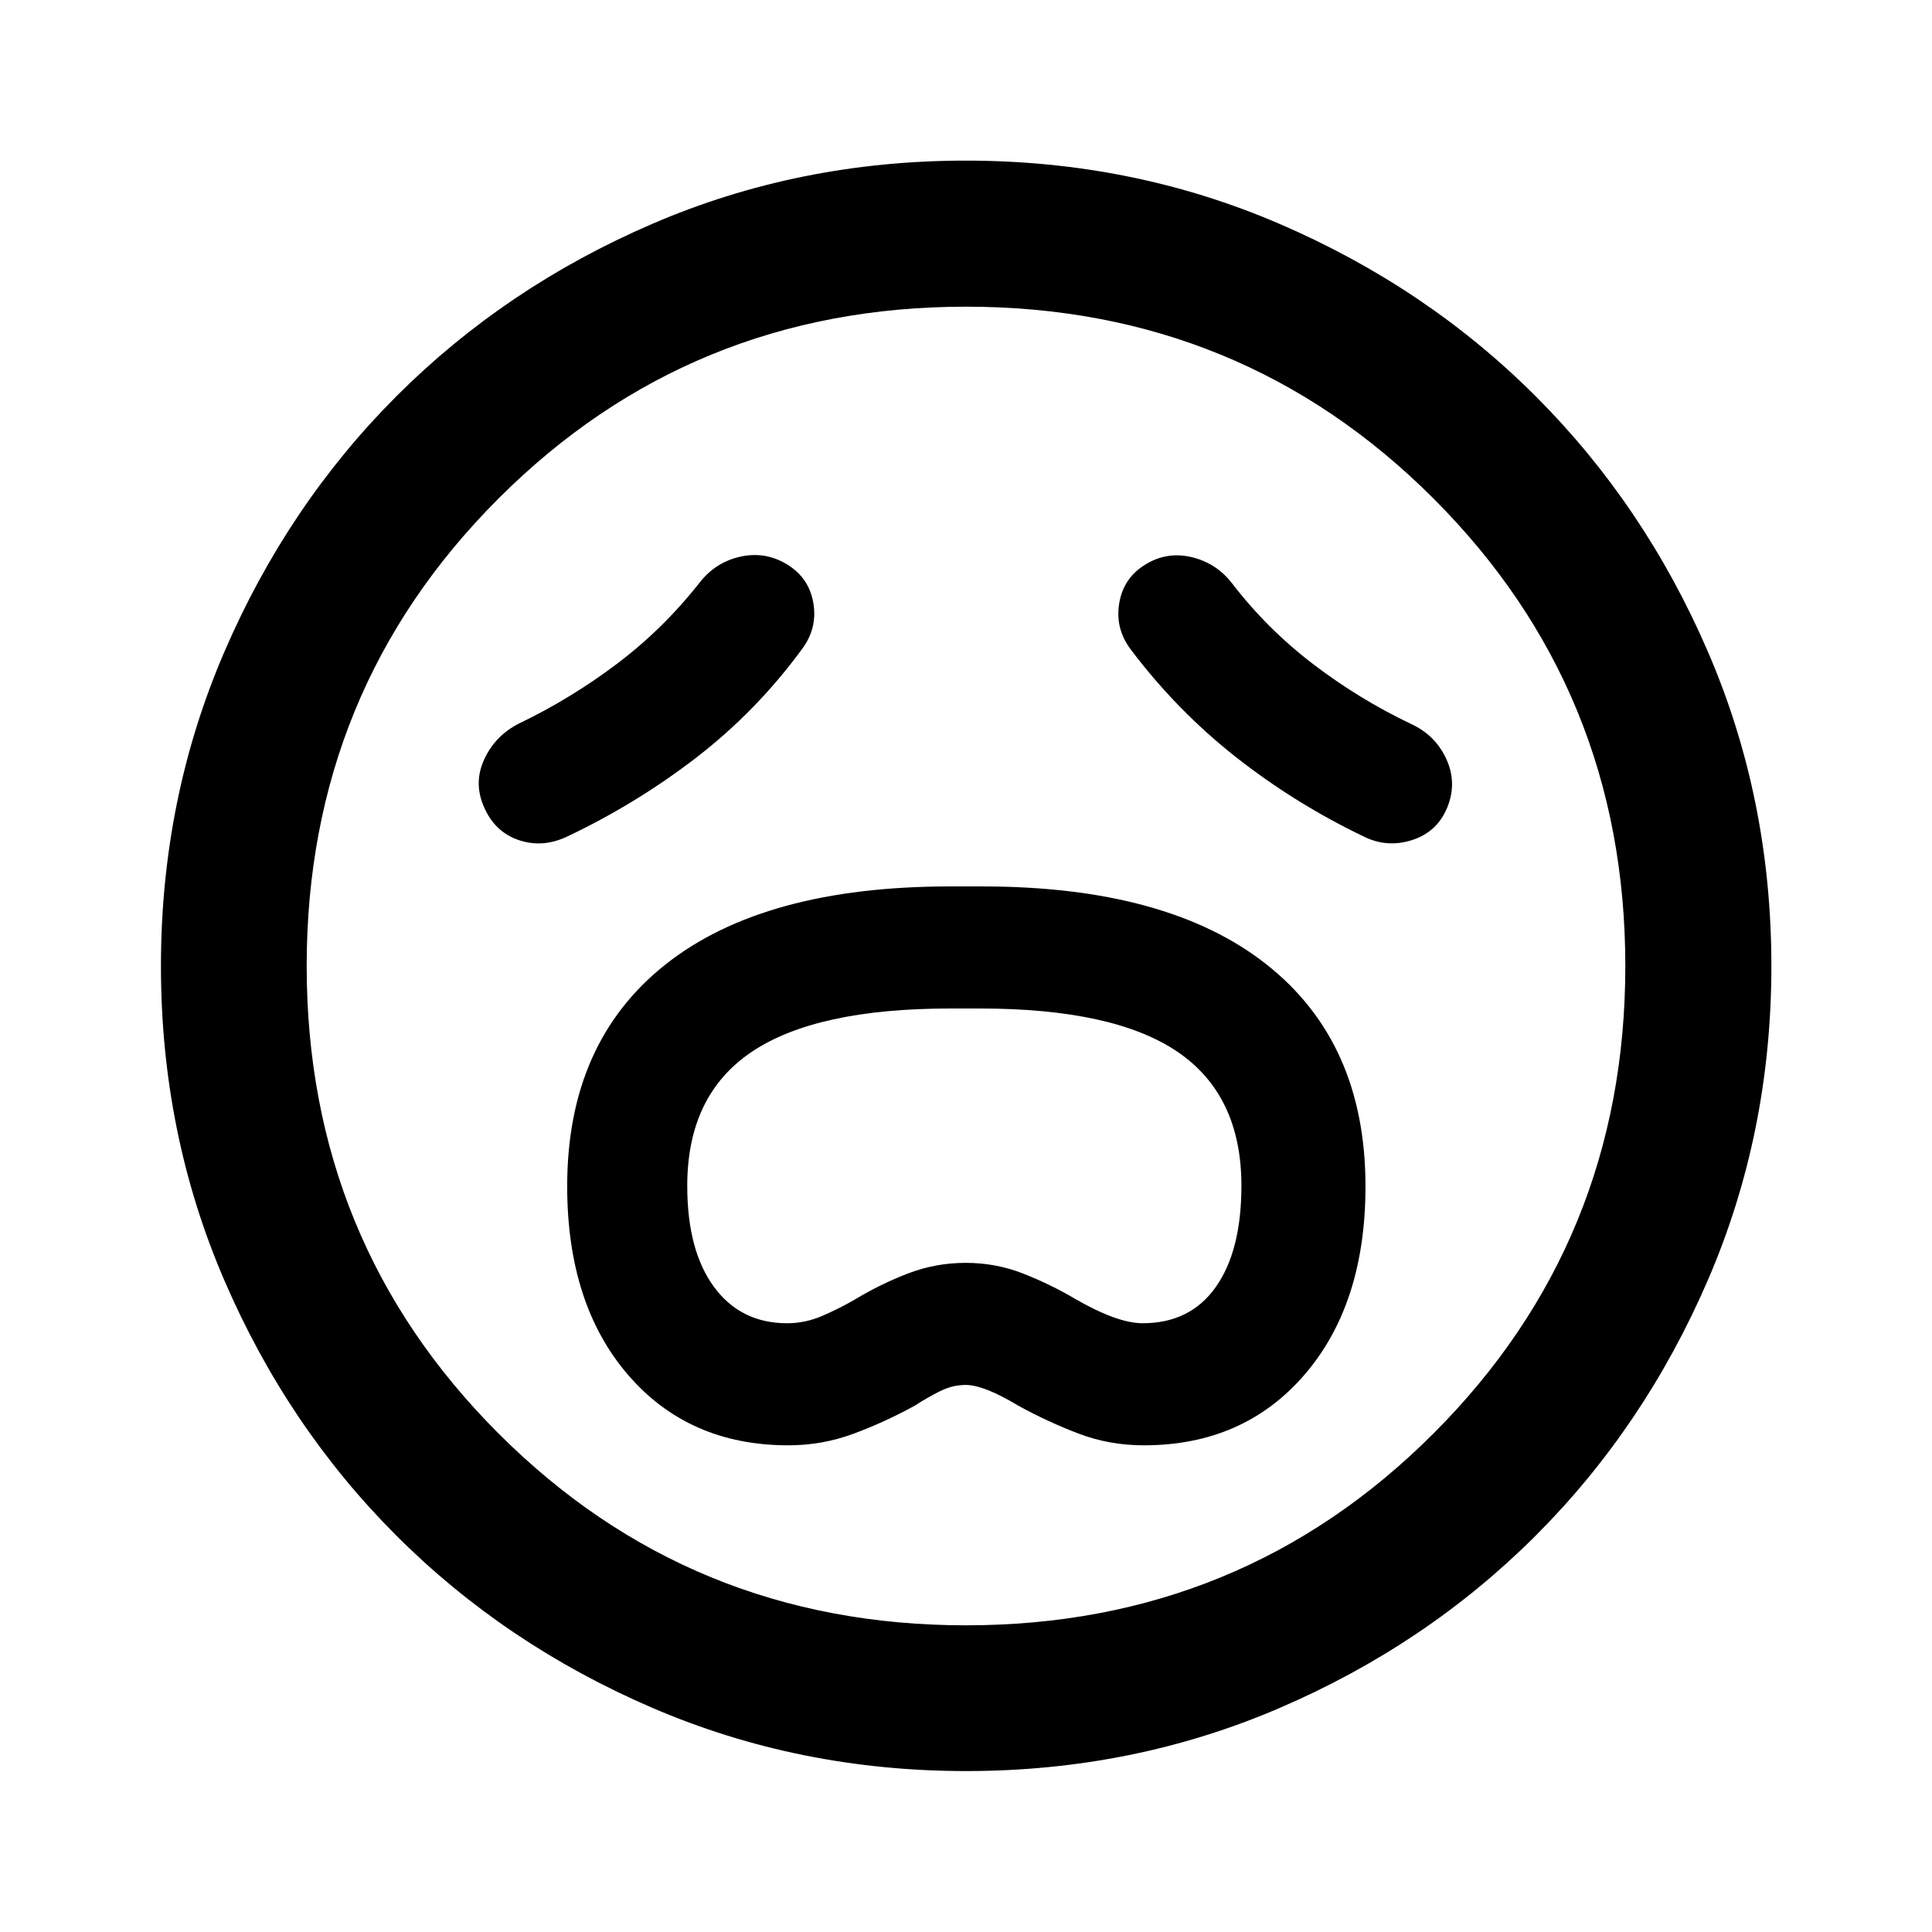 <svg xmlns="http://www.w3.org/2000/svg" height="40" viewBox="0 -960 960 960" width="40"><path d="M391.71-241.83q16.85 0 32.38-5.75 15.53-5.75 30.52-13.99 5.77-3.76 12.16-7.01 6.4-3.25 13.06-3.25 9.07 0 26.07 10.26 14.63 8.04 29.97 13.89 15.33 5.85 32.45 5.85 49.68 0 79.93-35.14 30.25-35.13 30.25-93.54 0-71.42-49.11-110.22-49.12-38.81-141.39-38.81h-15.9q-92.45 0-141.36 38.73-48.91 38.73-48.91 110.24 0 58.55 30.17 93.65 30.17 35.09 79.71 35.09Zm-.57-60.66q-23.11 0-36.38-18.08-13.27-18.09-13.27-50.2 0-45.02 32.03-66.57 32.03-21.54 98.63-21.54h14.73q66.6 0 98.28 21.56 31.69 21.57 31.69 66.52 0 32.3-12.73 50.31-12.73 18-36.34 18-12.56 0-33.45-12.06-12.5-7.36-26-12.65t-28.44-5.29q-14.95 0-28.59 5.22-13.63 5.21-26.63 13.05-7.63 4.43-16.1 8.08-8.47 3.65-17.43 3.65Zm7.4-335.01q7.73-10.39 5.61-22.85-2.11-12.46-12.92-19.11-10.8-6.66-23.2-3.97-12.4 2.69-20.39 12.91-18.19 23.13-41.2 40.46-23.01 17.34-48.94 29.76-11.63 6.09-16.96 17.77-5.32 11.69 0 23.64 5.32 12.19 17.03 16.26 11.72 4.06 23.84-1.49 34.57-16.35 64.5-39.38 29.92-23.03 52.63-54Zm163.4.32q22.77 30.19 52.04 53.26 29.28 23.07 63.56 39.54 11.59 5.81 24.1 1.81 12.5-4.01 17.49-16.2 4.99-12.19-.46-24.08-5.45-11.89-17.58-17.45-25.76-12.29-48.49-29.63-22.73-17.33-40.14-39.88-7.8-10.33-20.22-13.32-12.42-2.99-23.15 3.67-10.89 6.65-12.96 19.27-2.08 12.62 5.81 23.01ZM480.06-79.97q-82.99 0-156.01-31.45-73.03-31.45-127.2-85.64t-85.52-127.08q-31.36-72.88-31.36-155.8 0-82.99 31.45-156.01 31.45-73.03 85.61-127.21 54.17-54.18 127.07-85.6 72.9-31.43 155.82-31.43 83.01 0 156.05 31.51 73.05 31.5 127.21 85.69 54.17 54.18 85.59 127.09t31.42 155.86q0 83.01-31.52 156.03-31.52 73.03-85.72 127.18-54.2 54.15-127.09 85.5-72.88 31.36-155.8 31.36ZM480-480Zm0 327.61q136.97 0 232.29-95.32T807.61-480q0-136.97-95.32-232.29T480-807.61q-136.97 0-232.29 95.32T152.39-480q0 136.97 95.32 232.29T480-152.39Z"/></svg>